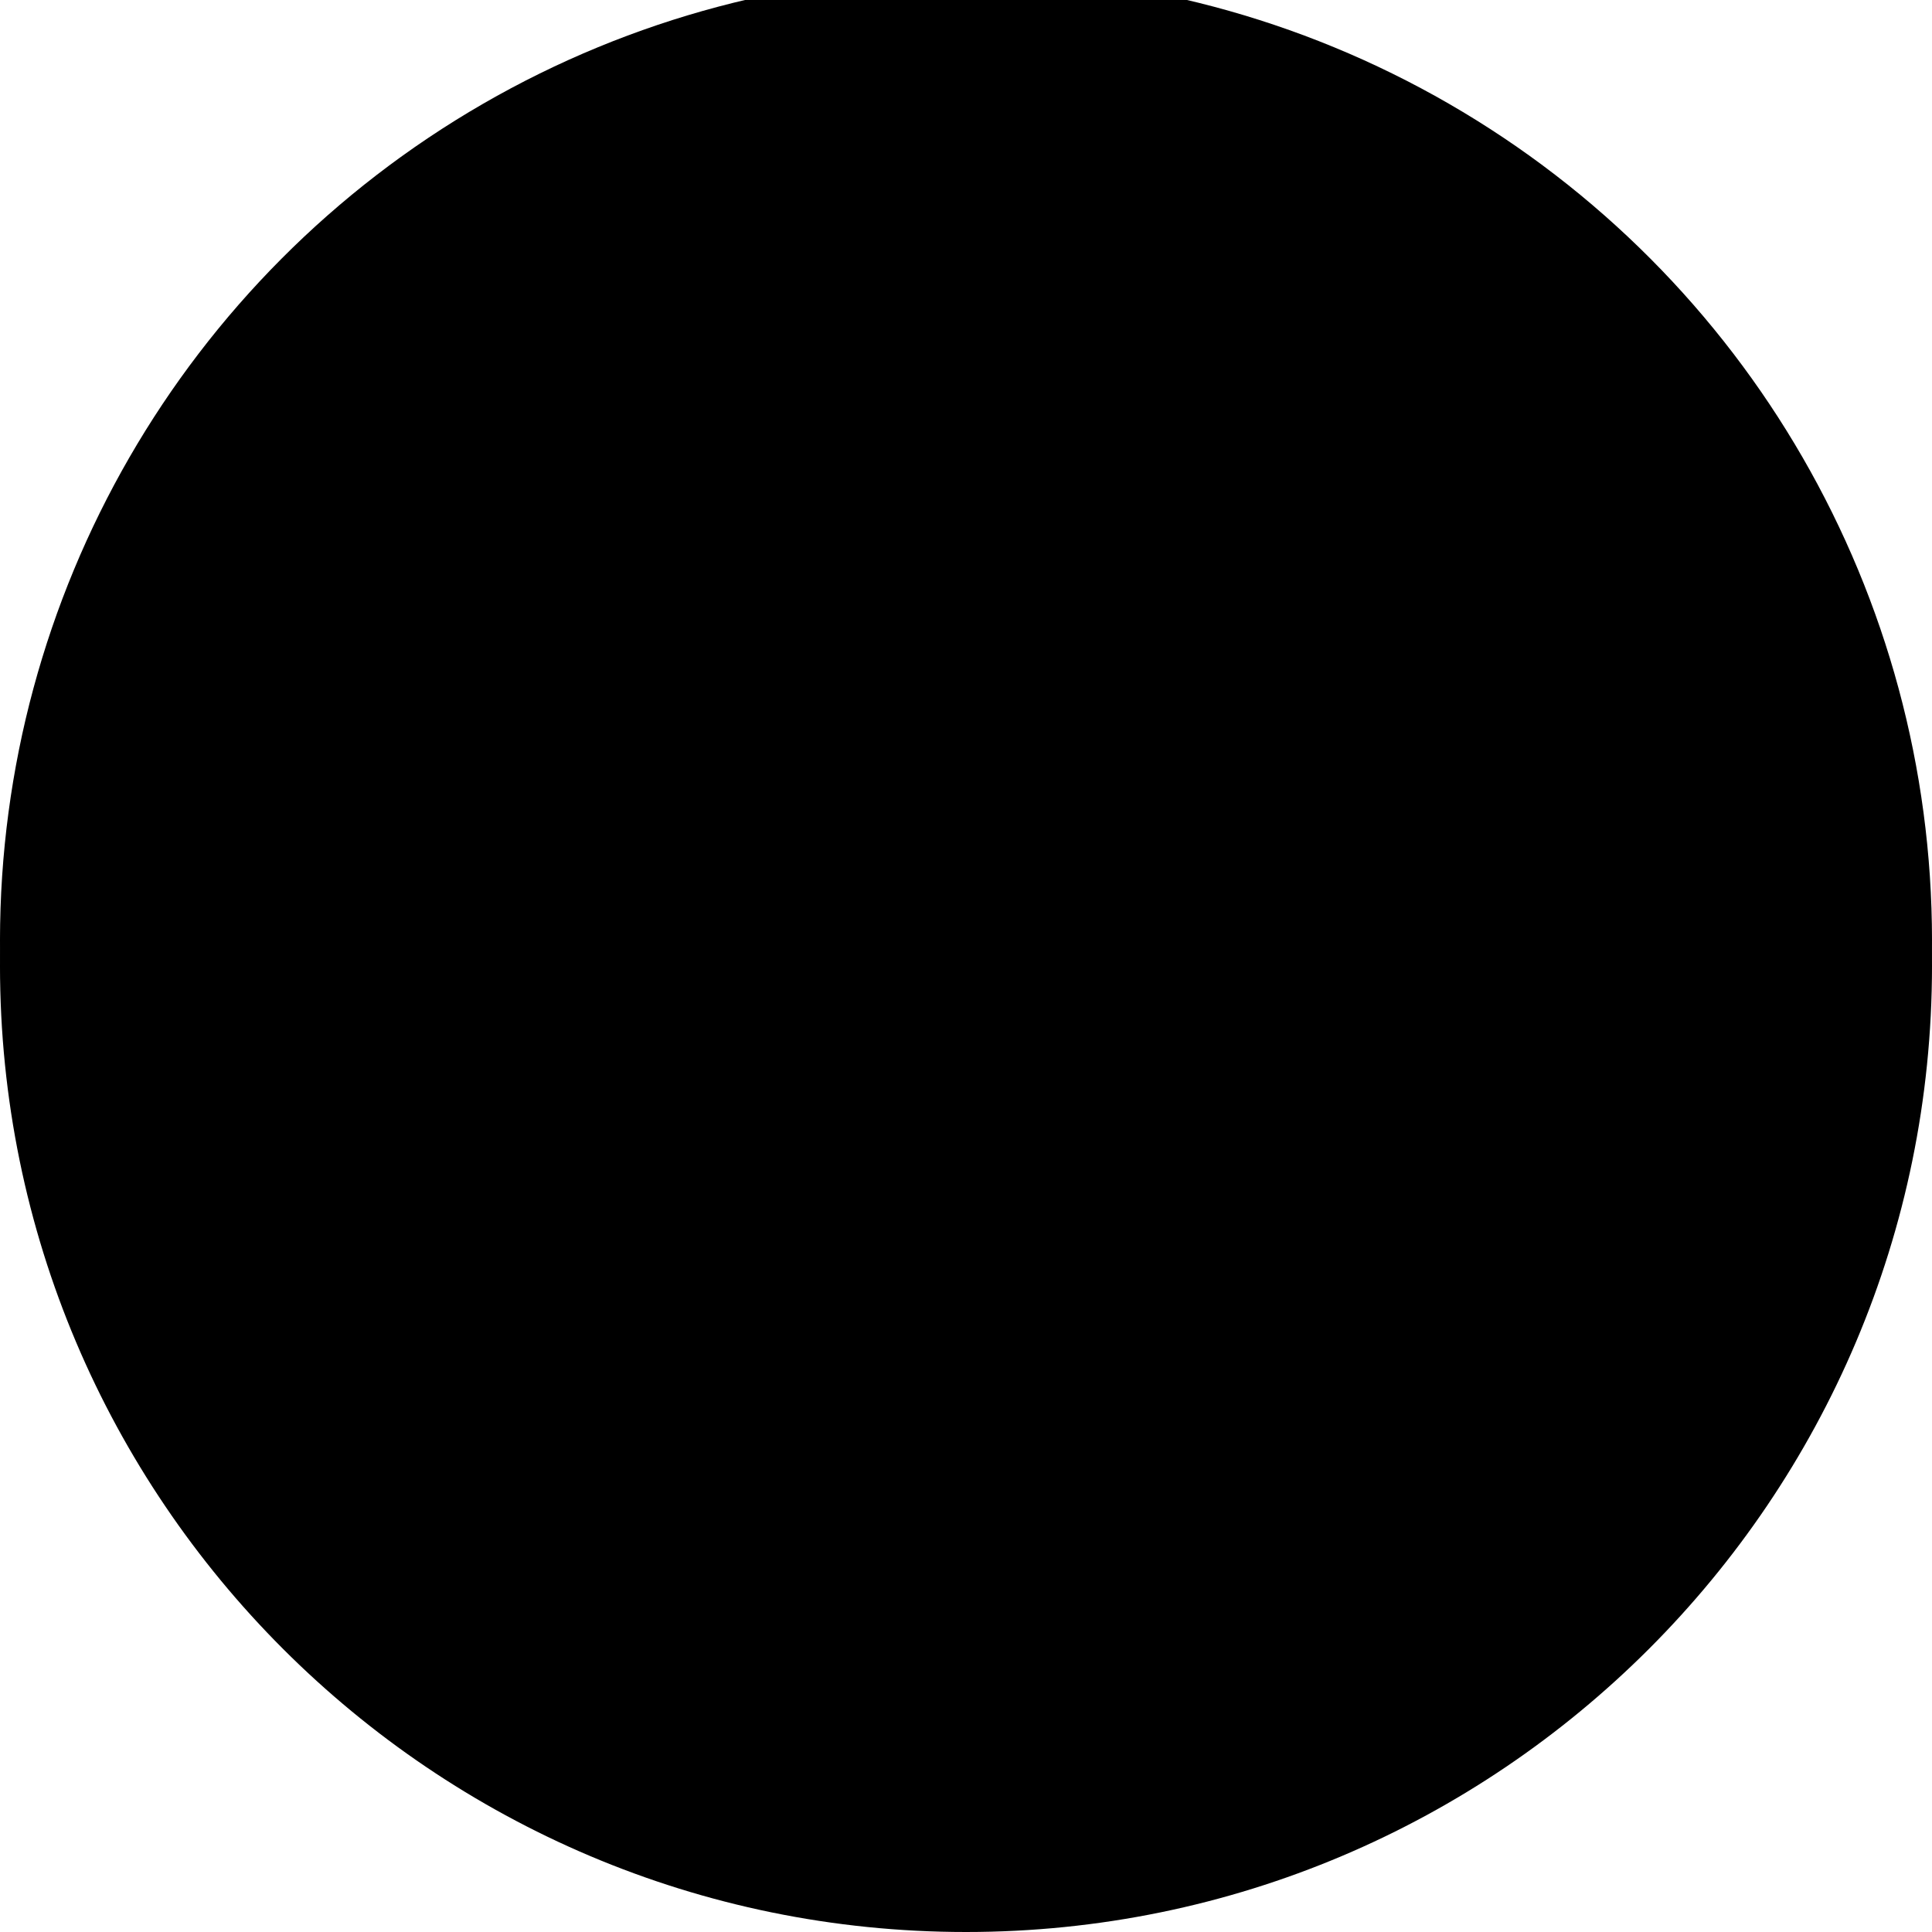 <svg class="ui-button circle-button create-button add-number-button" width="100%" height="100%" viewBox="0 0 125 125" style="fill-rule:evenodd;clip-rule:evenodd;stroke-linejoin:round;stroke-miterlimit:2;">
    <circle class="interior-background" cx="62.5" cy="60.843" r="62.5" />
    <path d="M33.333,69.107l0,8.333l58.334,0l-0,-8.333l-58.334,-0Z" />
    <path d="M33.333,69.107l0,8.333l58.334,0l-0,-8.333l-58.334,-0Z" />
    <path d="M58.253,31.677l-8.334,-0l-8.198,58.333l8.333,-0l8.199,-58.333Z" />
    <path d="M58.253,31.677l-8.334,-0l-8.198,58.333l8.333,-0l8.199,-58.333Z" />
    <path d="M33.333,44.08l0,8.334l58.334,-0l-0,-8.334l-58.334,0Z" />
    <path d="M33.333,44.08l0,8.334l58.334,-0l-0,-8.334l-58.334,0Z" />
    <path d="M83.279,31.677l-8.333,-0l-8.199,58.333l8.334,-0l8.198,-58.333Z" />
    <path d="M83.279,31.677l-8.333,-0l-8.199,58.333l8.334,-0l8.198,-58.333Z" />
    <path d="M62.5,-0c34.495,-0 62.5,28.005 62.5,62.5c0,34.495 -28.005,62.5 -62.5,62.5c-34.495,-0 -62.5,-28.005 -62.5,-62.5c0,-34.495 28.005,-62.5 62.5,-62.5Zm0,16.667c25.296,-0 45.833,20.537 45.833,45.833c0,25.296 -20.537,45.833 -45.833,45.833c-25.296,0 -45.833,-20.537 -45.833,-45.833c-0,-25.296 20.537,-45.833 45.833,-45.833Z" />
</svg>
